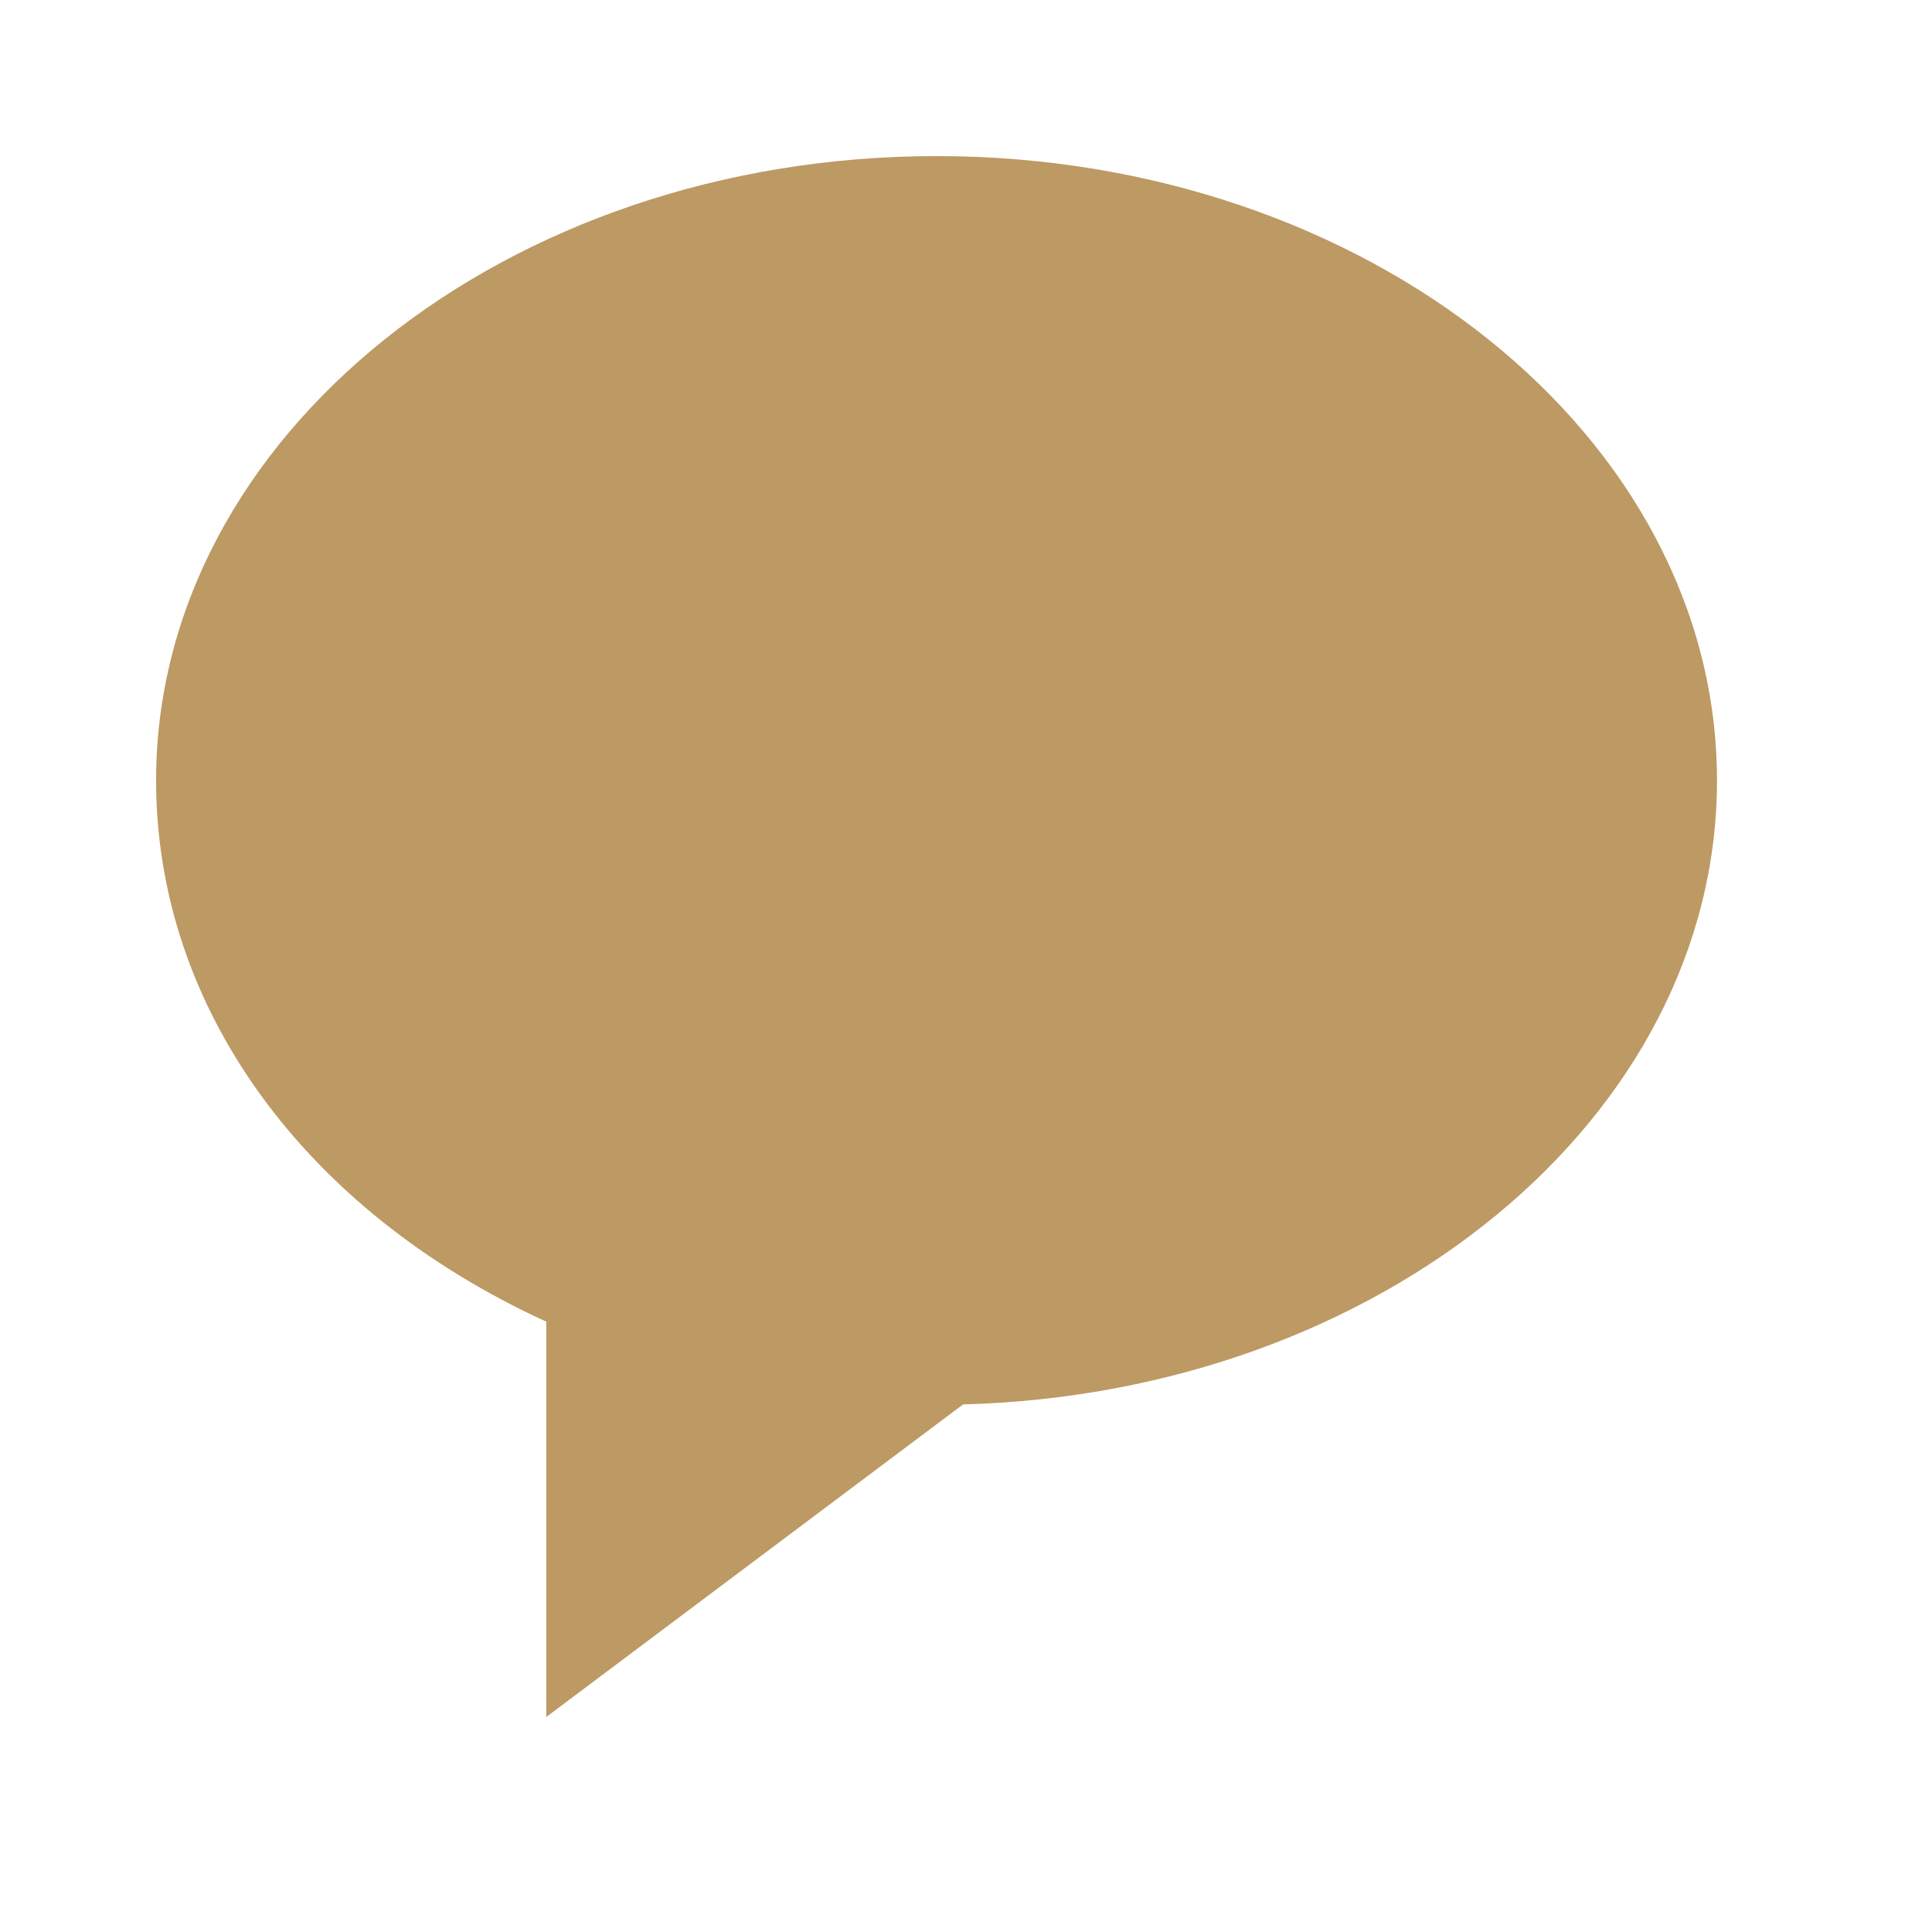 <svg width="24" height="24" viewBox="0 0 24 24" fill="none" xmlns="http://www.w3.org/2000/svg">
<path d="M11.634 1.939C6.288 1.939 1.939 5.419 1.939 9.695C1.939 12.514 3.779 15.042 6.786 16.418V21.329L11.964 17.446C17.157 17.308 21.329 13.883 21.329 9.695C21.329 5.419 16.98 1.939 11.634 1.939Z" fill="#BD9964"/>
</svg>
